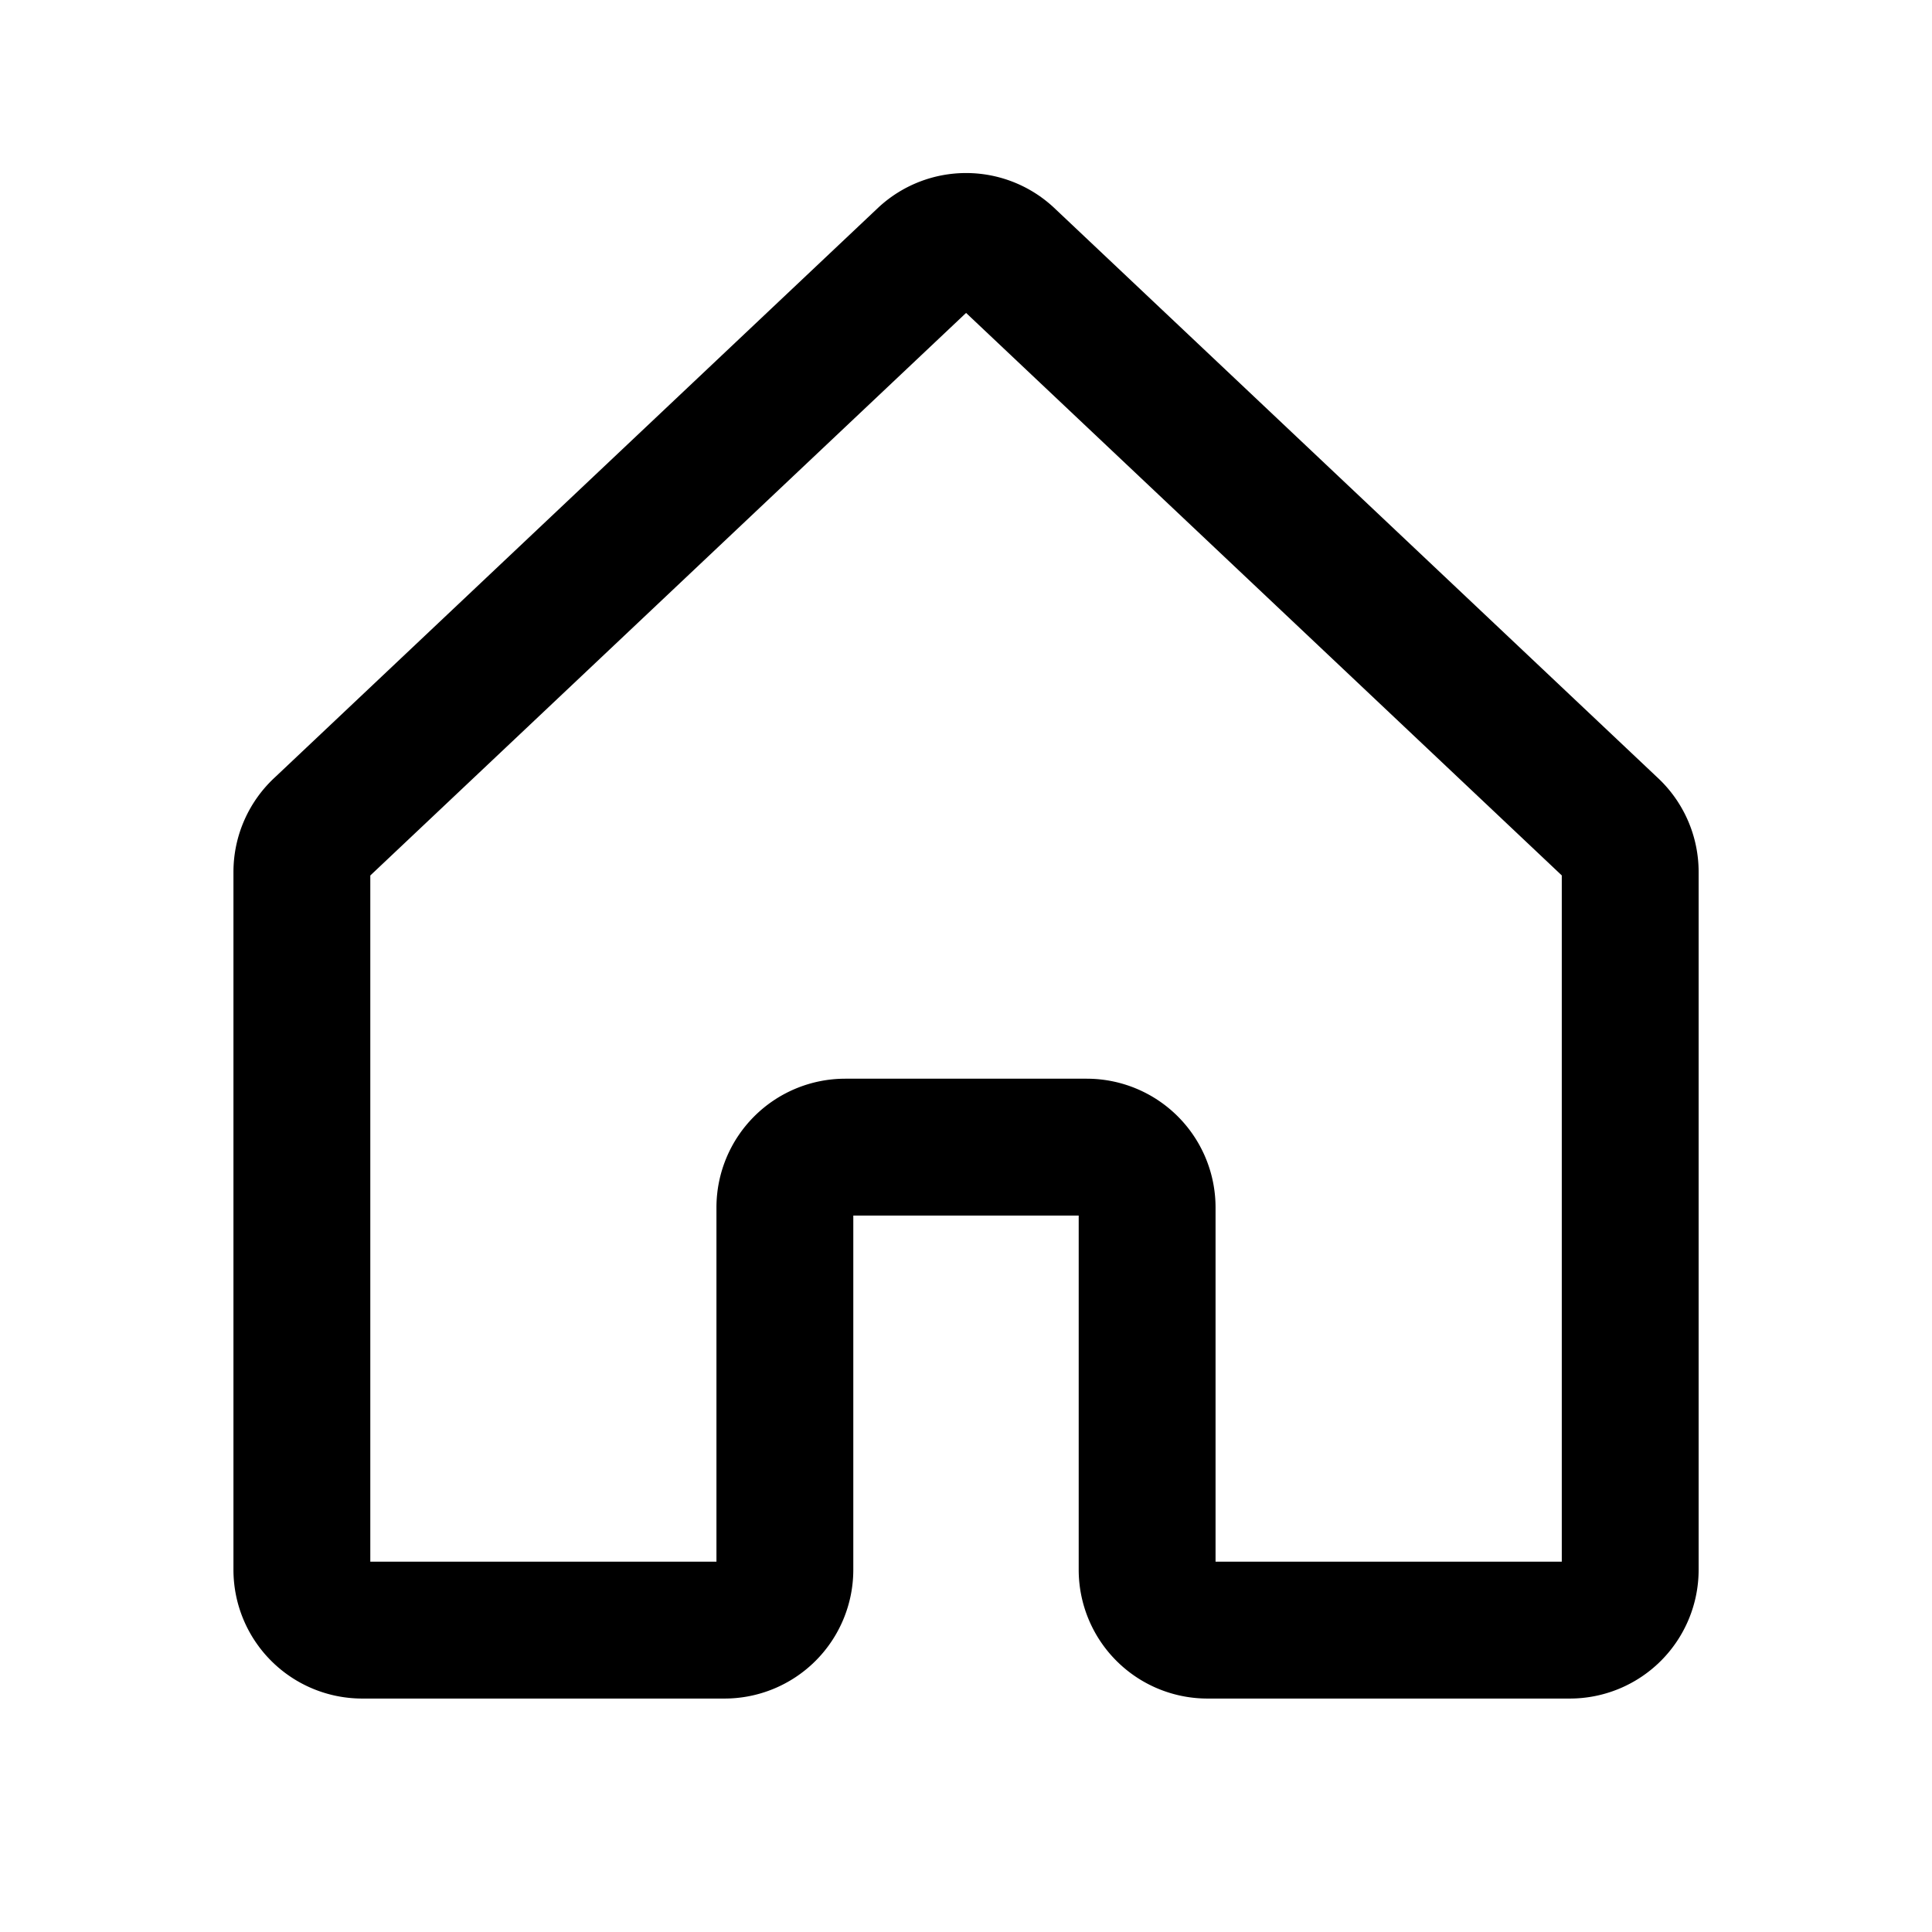 <svg width="24" height="24" fill="none" xmlns="http://www.w3.org/2000/svg">
    <g clip-path="url(#a)">
        <path
            d="M14.25 19.5V15a.75.75 0 0 0-.75-.75h-3a.75.75 0 0 0-.75.75v4.5a.75.75 0 0 1-.75.75H4.5a.75.75 0 0 1-.75-.75v-8.668a.75.75 0 0 1 .246-.555l7.5-7.082a.75.75 0 0 1 1.01 0l7.5 7.082a.75.75 0 0 1 .245.555V19.5a.75.75 0 0 1-.75.75H15a.75.75 0 0 1-.75-.75Z"
            stroke="currentColor" stroke-width="1.7" stroke-linecap="round" stroke-linejoin="round" />
    </g>
    <defs>
        <clipPath id="a">
            <path fill="#fff" d="M0 0h24v24H0z" />
        </clipPath>
    </defs>
</svg>
